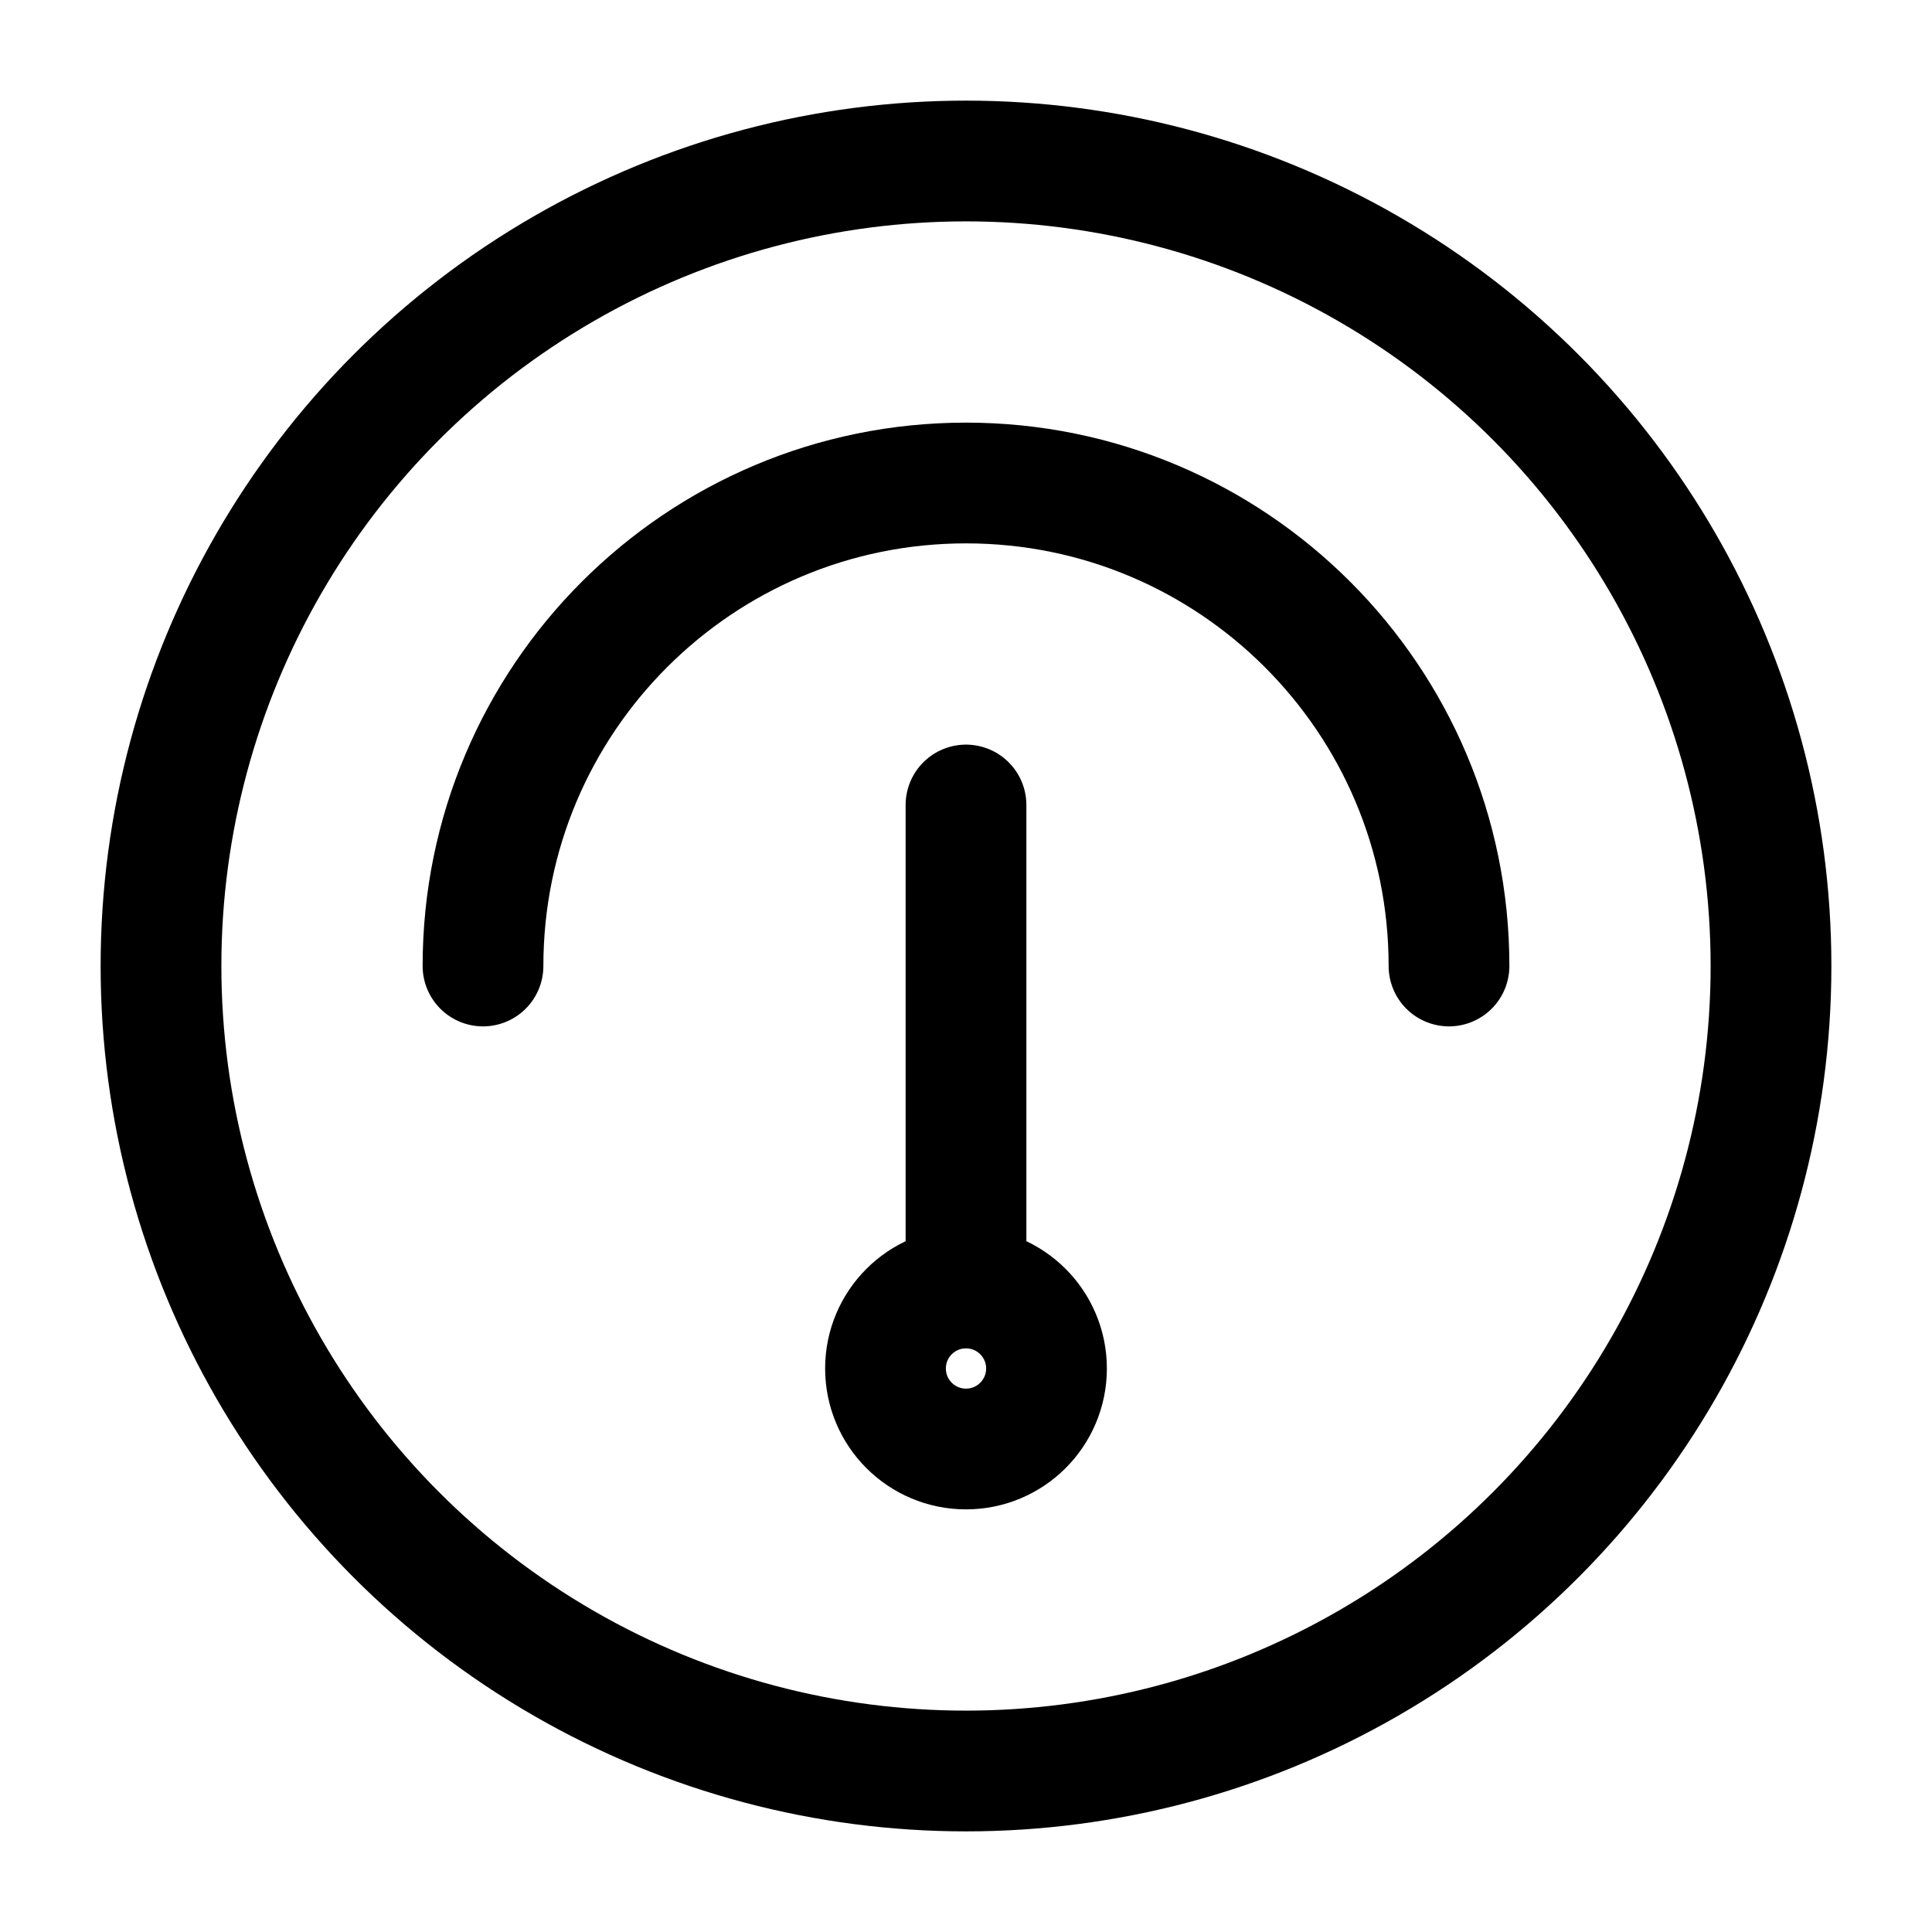 <svg width="24" height="24" viewBox="0 0 24 24" fill="none" xmlns="http://www.w3.org/2000/svg">
<circle cx="12" cy="12" r="10" stroke="black" stroke-width="1.5" stroke-linecap="round"/>
<path d="M18 12C18 8.686 15.314 6 12 6C8.686 6 6 8.686 6 12" stroke="black" stroke-width="1.5" stroke-linecap="round" stroke-linejoin="round"/>
<path d="M12 15.994V10" stroke="black" stroke-width="1.5" stroke-linecap="round" stroke-linejoin="round"/>
<circle cx="1" cy="1" r="1" transform="matrix(-1 0 0 1 13 16)" stroke="black" stroke-width="1.5" stroke-linecap="round"/>
</svg>
